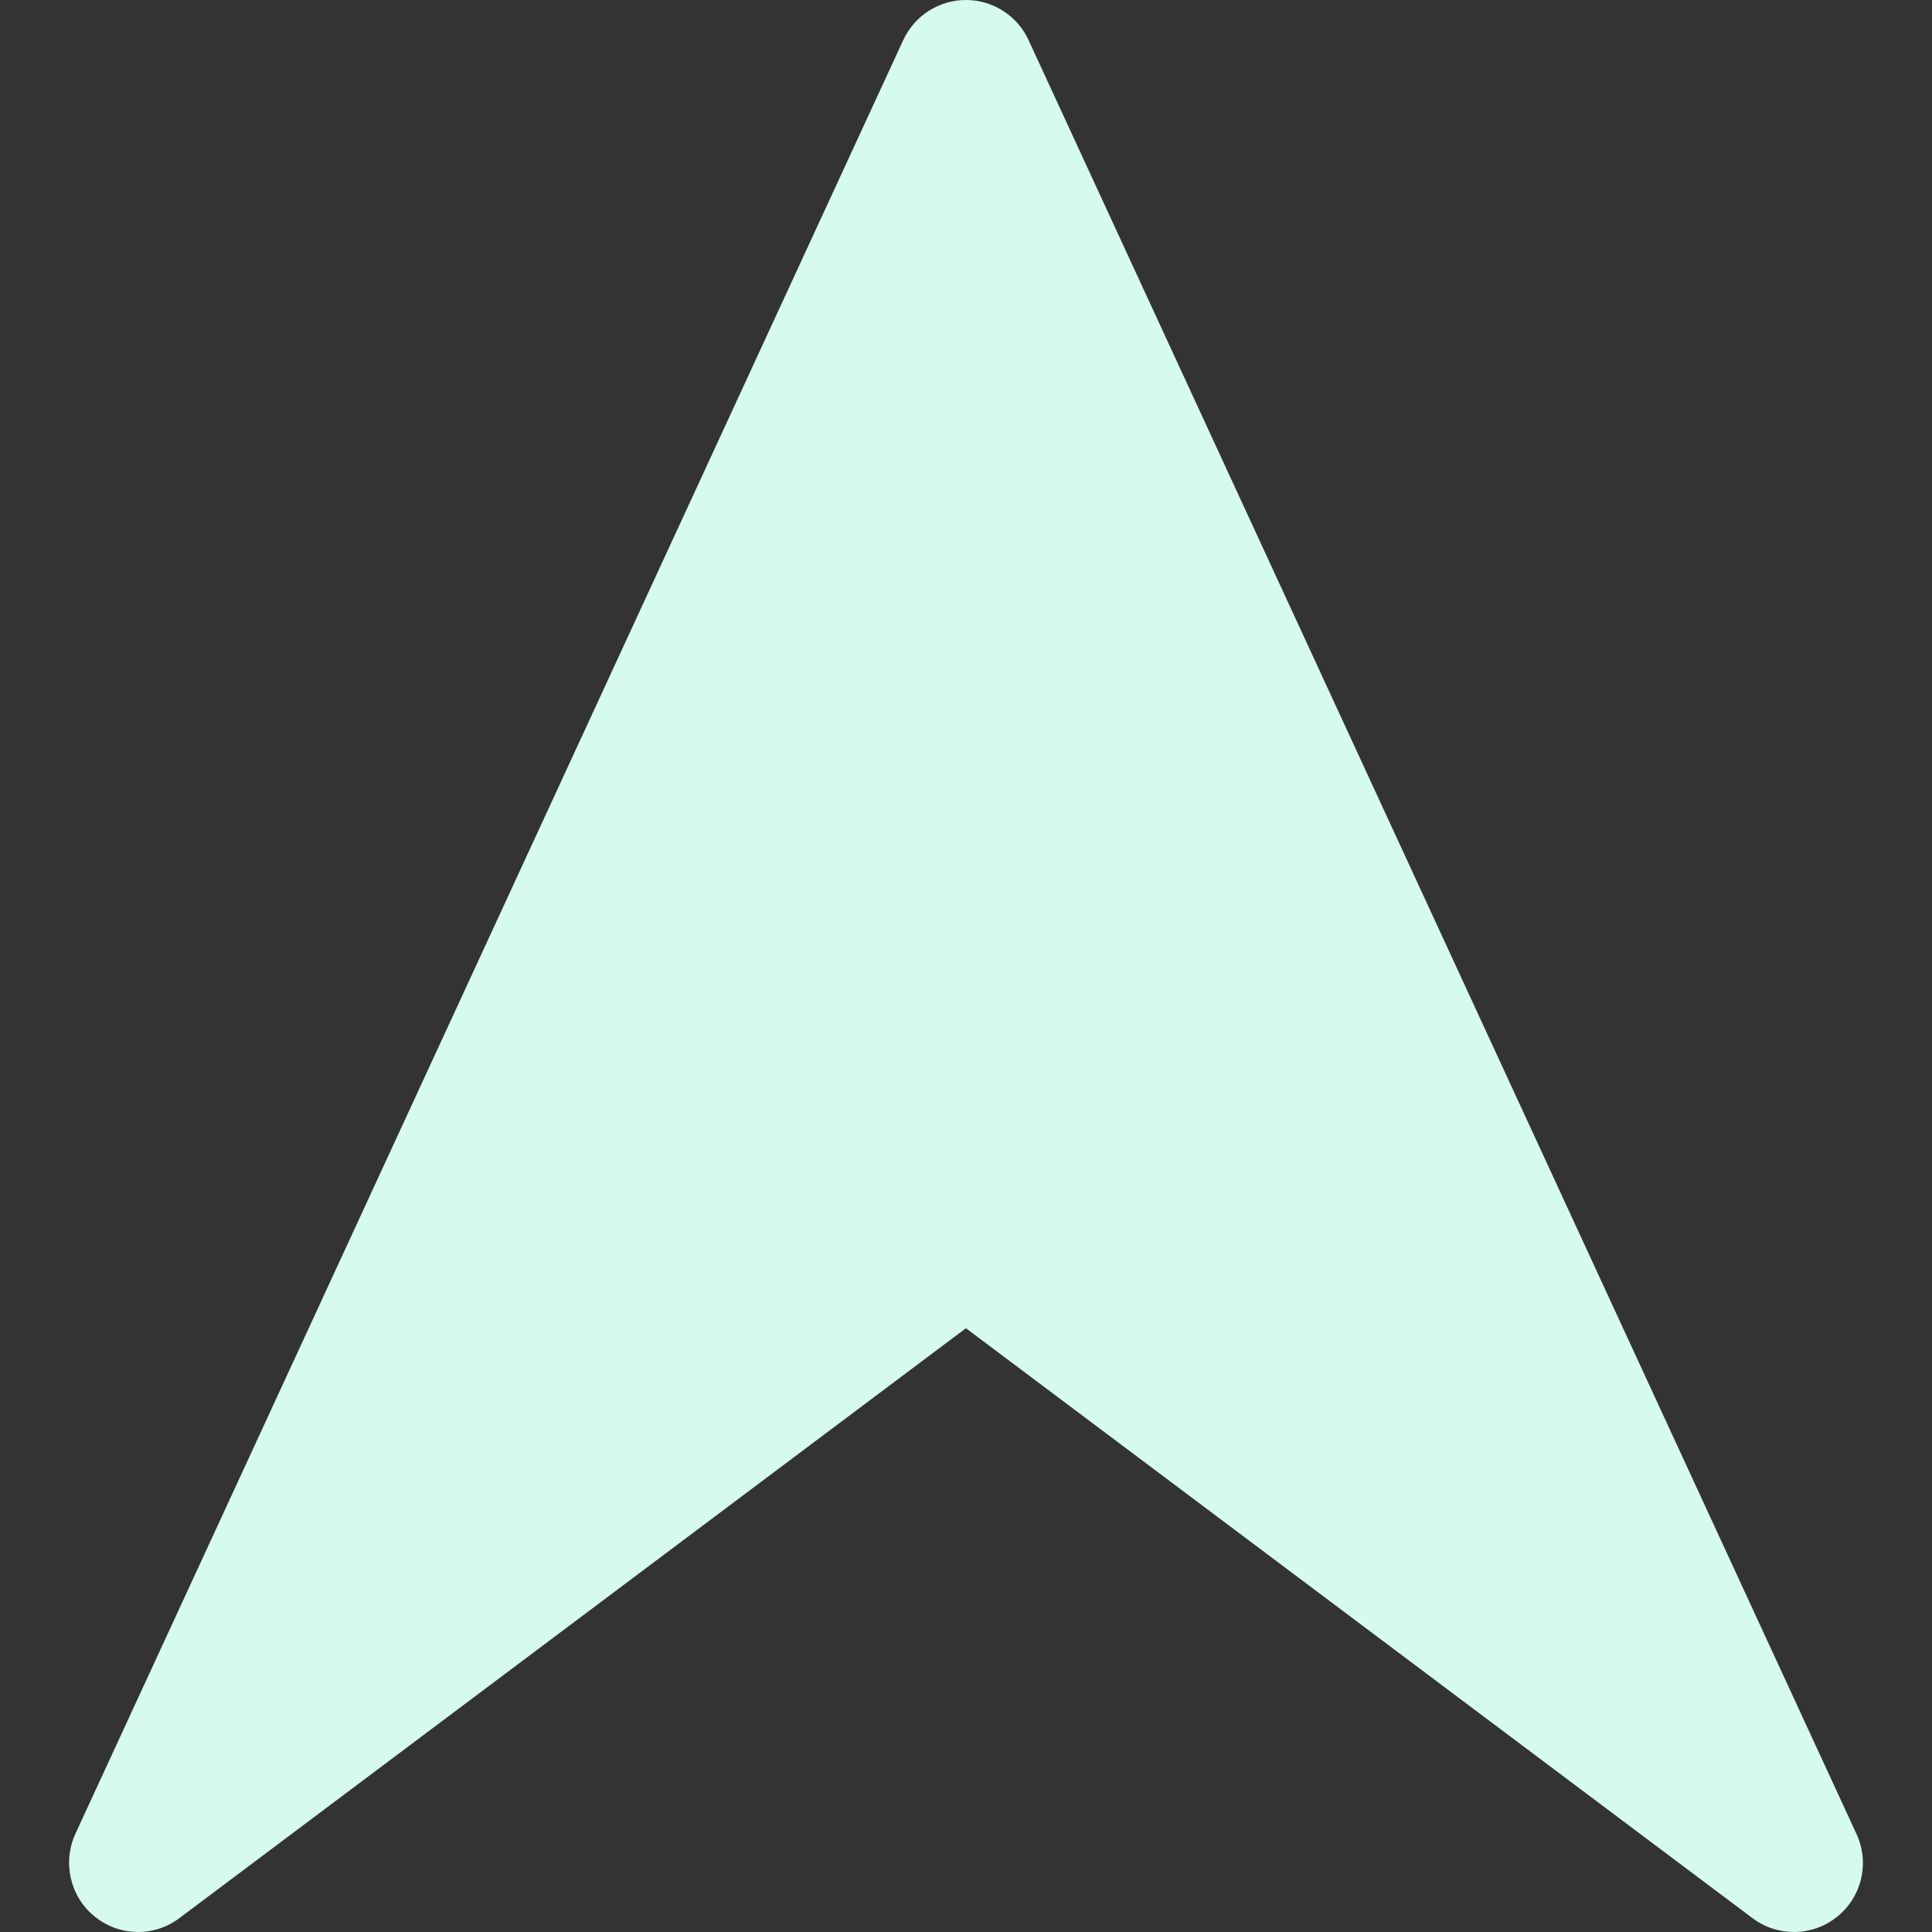 <?xml version="1.0" encoding="utf-8"?>
<!-- Generator: Adobe Illustrator 26.0.1, SVG Export Plug-In . SVG Version: 6.00 Build 0)  -->
<svg version="1.1" id="Calque_1" xmlns="http://www.w3.org/2000/svg" xmlns:xlink="http://www.w3.org/1999/xlink" x="0px" y="0px"
	 viewBox="0 0 4000 4000" style="enable-background:new 0 0 4000 4000;" xml:space="preserve">
<rect x="0" y="0" width="4000" height="4000" fill="#333333" stroke="none"/>
<style type="text/css">
	.st0{display:none;}
	.st1{display:inline;}
	.st2{display:inline;fill:#AE252A;}
	.st3{display:inline;fill:#E7582E;}
	.st4{display:inline;fill:#63E136;}
	.st5{fill:#191919;}
	.st6{fill:#EDEDED;}
	.st7{fill:#BE1622;}
	.st8{fill:none;stroke:#191919;stroke-miterlimit:10;}
	.st9{fill:#d6faeb;}
	.st10{display:inline;fill:#d6faeb;}
</style>
<g id="ui_00000016065285449466594420000008692094061301031607_">
	<g id="BM_00000091703960848764136570000002387225860222170025_" class="st0">
		<g id="RDM_00000093143836727348746590000017638773347124601519_" class="st1">
			<g id="Difficile_00000159443024543908159410000016697112216605766583_" class="st0">
				<path class="st2" d="M2349.6,1400h-699.2c-138.29,0-250.4,112.11-250.4,250.4v699.2c0,138.29,112.11,250.4,250.4,250.4h699.2
					c138.29,0,250.4-112.11,250.4-250.4v-699.2C2600,1512.11,2487.89,1400,2349.6,1400z"/>
				<path class="st2" d="M2349.6,100h-699.2c-138.29,0-250.4,112.11-250.4,250.4v699.2c0,138.29,112.11,250.4,250.4,250.4h699.2
					c138.29,0,250.4-112.11,250.4-250.4V350.4C2600,212.11,2487.89,100,2349.6,100z"/>
				<path class="st2" d="M2349.6,2700h-699.2c-138.29,0-250.4,112.11-250.4,250.4v699.2c0,138.29,112.11,250.4,250.4,250.4h699.2
					c138.29,0,250.4-112.11,250.4-250.4v-699.2C2600,2812.11,2487.89,2700,2349.6,2700z"/>
			</g>
			<g id="Moyen_00000025410817992602495850000009804168492979719347_" class="st0">
				<path class="st3" d="M2349.6,750h-699.2c-138.29,0-250.4,112.11-250.4,250.4v699.2c0,138.29,112.11,250.4,250.4,250.4h699.2
					c138.29,0,250.4-112.11,250.4-250.4v-699.2C2600,862.11,2487.89,750,2349.6,750z"/>
				<path class="st3" d="M2349.6,2050h-699.2c-138.29,0-250.4,112.11-250.4,250.4v699.2c0,138.29,112.11,250.4,250.4,250.4h699.2
					c138.29,0,250.4-112.11,250.4-250.4v-699.2C2600,2162.11,2487.89,2050,2349.6,2050z"/>
			</g>
			<g id="Facile_00000013874590291824684900000010382790657893067952_" class="st0">
				<path class="st4" d="M2349.6,1400h-699.2c-138.29,0-250.4,112.11-250.4,250.4v699.2c0,138.29,112.11,250.4,250.4,250.4h699.2
					c138.29,0,250.4-112.11,250.4-250.4v-699.2C2600,1512.11,2487.89,1400,2349.6,1400z"/>
			</g>
			<g id="BM_00000054250173364064239560000008911398488636416647_">
				<g>
					<path class="st5" d="M138.6,1616.98c24.96-121.95,62.19-241.89,110.67-356.51c47.61-112.57,106.54-221.14,175.16-322.71
						C492.42,837.13,570.49,742.5,656.5,656.5c86-86.01,180.63-164.08,281.26-232.07c101.57-68.62,210.14-127.55,322.71-175.16
						c114.62-48.48,234.56-85.71,356.51-110.67C1742.15,112.99,1871.02,100,2000,100c60.15,0,120.28,2.83,180.03,8.45
						c68.35,6.41,136.2,16.48,202.99,30.15c121.95,24.96,241.89,62.19,356.51,110.67c112.57,47.61,221.14,106.54,322.71,175.16
						c100.63,67.99,195.26,146.06,281.26,232.07c86.01,86,164.08,180.63,232.07,281.26c68.62,101.57,127.55,210.14,175.16,322.71
						c48.48,114.62,85.71,234.56,110.67,356.51c14.03,68.59,24.28,138.28,30.66,208.5h100.43C3904.07,802.63,3045.77,0,2000,0
						S95.93,802.63,7.51,1825.48h100.43C114.32,1755.26,124.57,1685.57,138.6,1616.98z M3861.4,2383.02
						c-24.96,121.95-62.19,241.89-110.67,356.51c-47.61,112.57-106.54,221.14-175.16,322.71
						c-67.99,100.63-146.06,195.26-232.07,281.26c-86,86.01-180.63,164.08-281.26,232.07c-101.57,68.62-210.14,127.55-322.71,175.16
						c-114.62,48.48-234.56,85.71-356.51,110.67c-125.17,25.61-254.04,38.6-383.02,38.6s-257.85-12.99-383.02-38.6
						c-121.95-24.96-241.89-62.19-356.51-110.67c-112.57-47.61-221.14-106.54-322.71-175.16
						c-100.63-67.99-195.26-146.06-281.26-232.07c-86.01-86-164.08-180.63-232.07-281.26c-68.62-101.57-127.55-210.14-175.16-322.71
						c-48.48-114.62-85.71-234.56-110.67-356.51c-13.97-68.27-24.18-137.65-30.57-207.54H7.59C96.46,3197.87,954.56,4000,2000,4000
						s1903.54-802.13,1992.41-1824.52h-100.44C3885.58,2245.37,3875.37,2314.75,3861.4,2383.02z"/>
					<g>
						<path class="st6" d="M3892.06,1825.48H2806.53c-10.79-50.05-26.29-99.04-46.43-146.66
							c-41.56-98.26-101.03-186.47-176.74-262.18c-75.71-75.71-163.92-135.17-262.18-176.74c-101.82-43.06-209.88-64.9-321.18-64.9
							c-59.6,0-118.27,6.26-175.55,18.69c-49.69,10.78-98.33,26.21-145.63,46.21c-98.26,41.57-186.47,101.03-262.18,176.74
							c-75.71,75.71-135.17,163.92-176.74,262.18c-20.14,47.62-35.64,96.61-46.43,146.66H107.94
							c6.38-70.22,16.63-139.91,30.66-208.5c24.96-121.95,62.19-241.89,110.67-356.51c47.61-112.57,106.54-221.14,175.16-322.71
							C492.42,837.13,570.49,742.5,656.5,656.5c86-86.01,180.63-164.08,281.26-232.07c101.57-68.62,210.14-127.55,322.71-175.16
							c114.62-48.48,234.56-85.71,356.51-110.67C1742.15,112.99,1871.02,100,2000,100c60.15,0,120.28,2.83,180.03,8.45
							c68.35,6.41,136.2,16.48,202.99,30.15c121.95,24.96,241.89,62.19,356.51,110.67c112.57,47.61,221.14,106.54,322.71,175.16
							c100.63,67.99,195.26,146.06,281.26,232.07c86.01,86,164.08,180.63,232.07,281.26c68.62,101.57,127.55,210.14,175.16,322.71
							c48.48,114.62,85.71,234.56,110.67,356.51C3875.43,1685.57,3885.68,1755.26,3892.06,1825.48z"/>
					</g>
					<g>
						<path class="st6" d="M3891.97,2175.48c-6.39,69.89-16.6,139.27-30.57,207.54c-24.96,121.95-62.19,241.89-110.67,356.51
							c-47.61,112.57-106.54,221.14-175.16,322.71c-67.99,100.63-146.06,195.26-232.07,281.26
							c-86,86.01-180.63,164.08-281.26,232.07c-101.57,68.62-210.14,127.55-322.71,175.16c-114.62,48.48-234.56,85.71-356.51,110.67
							c-125.17,25.61-254.04,38.6-383.02,38.6s-257.85-12.99-383.02-38.6c-121.95-24.96-241.89-62.19-356.51-110.67
							c-112.57-47.61-221.14-106.54-322.71-175.16c-100.63-67.99-195.26-146.06-281.26-232.07
							c-86.01-86-164.08-180.63-232.07-281.26c-68.62-101.57-127.55-210.14-175.16-322.71c-48.48-114.62-85.71-234.56-110.67-356.51
							c-13.97-68.27-24.18-137.65-30.57-207.54h1085.65c10.78,49.72,26.21,98.38,46.22,145.7
							c41.57,98.26,101.03,186.47,176.74,262.18s163.92,135.18,262.18,176.74c101.82,43.06,209.88,64.9,321.18,64.9
							c111.3,0,219.36-21.84,321.18-64.9c98.26-41.56,186.47-101.03,262.18-176.74s135.18-163.92,176.74-262.18
							c20.01-47.32,35.44-95.98,46.22-145.7H3891.97z"/>
					</g>
					<path class="st5" d="M2000,1600c-220.91,0-400,179.09-400,400s179.09,400,400,400s400-179.09,400-400S2220.91,1600,2000,1600z
						 M2214.37,2214.37c-57.26,57.26-133.39,88.79-214.37,88.79c-80.98,0-157.11-31.53-214.37-88.79s-88.79-133.39-88.79-214.37
						s31.53-157.11,88.79-214.37s133.39-88.79,214.37-88.79c80.98,0,157.11,31.53,214.37,88.79
						c57.26,57.26,88.79,133.39,88.79,214.37C2303.16,2080.98,2271.63,2157.11,2214.37,2214.37z"/>
					<g>
						<path class="st6" d="M2441.79,1825.48C2372.1,1649.66,2200.33,1525,2000,1525s-372.1,124.66-441.79,300.48
							c-21.43,54.05-33.21,112.93-33.21,174.52c0,61.95,11.92,121.17,33.6,175.48C1628.53,2350.8,1800.03,2475,2000,2475
							s371.47-124.2,441.4-299.52c21.68-54.31,33.6-113.53,33.6-175.48C2475,1938.41,2463.22,1879.53,2441.79,1825.48z M2000,2400
							c-220.91,0-400-179.09-400-400s179.09-400,400-400s400,179.09,400,400S2220.91,2400,2000,2400z"/>
					</g>
					<g>
						<path class="st6" d="M2303.16,2000c0,80.98-31.53,157.11-88.79,214.37c-57.26,57.26-133.39,88.79-214.37,88.79
							c-80.98,0-157.11-31.53-214.37-88.79s-88.79-133.39-88.79-214.37s31.53-157.11,88.79-214.37s133.39-88.79,214.37-88.79
							s157.11,31.53,214.37,88.79C2271.63,1842.89,2303.16,1919.02,2303.16,2000z"/>
					</g>
					<g>
						<path class="st7" d="M2000,2800c-107.93,0-212.71-21.17-311.44-62.93c-95.27-40.29-180.81-97.96-254.24-171.39
							c-73.42-73.41-131.08-158.95-171.39-254.24c-19.32-45.68-34.39-93.21-44.81-141.25l-4.27-19.7H30.65
							C26.9,2100.57,25,2050.06,25,2000c0-49.76,1.87-99.95,5.58-149.52h1183.08l4.25-19.73c10.43-48.39,25.58-96.23,45.02-142.19
							c40.31-95.29,97.98-180.83,171.39-254.24s158.96-131.08,254.24-171.39c45.67-19.31,93.18-34.39,141.19-44.8
							c55.41-12.02,112.69-18.12,170.25-18.12c107.92,0,212.71,21.17,311.44,62.93c95.29,40.31,180.83,97.98,254.24,171.39
							c73.43,73.43,131.1,158.97,171.39,254.24c19.44,45.96,34.59,93.8,45.02,142.19l4.25,19.73h1183.08
							c3.7,49.57,5.58,99.76,5.58,149.52c0,50.06-1.9,100.57-5.65,150.48H2786.16l-4.27,19.7c-10.42,48.05-25.5,95.57-44.82,141.26
							c-40.29,95.27-97.96,180.81-171.39,254.24c-73.43,73.43-158.97,131.1-254.24,171.39C2212.71,2778.83,2107.93,2800,2000,2800z
							 M2000,1500c-206.34,0-388.88,124.14-465.03,316.27c-23.2,58.52-34.97,120.34-34.97,183.73c0,63.78,11.9,125.94,35.38,184.75
							C1611.77,2376.25,1794.14,2500,2000,2500c205.86,0,388.23-123.75,464.62-315.26c23.47-58.81,35.38-120.97,35.38-184.74
							c0-63.39-11.77-125.21-34.97-183.73C2388.88,1624.14,2206.34,1500,2000,1500z"/>
						<path class="st5" d="M2000,1225c104.56,0,206.07,20.51,301.7,60.95c92.31,39.05,175.18,94.92,246.31,166.05
							c71.15,71.14,127.01,154.01,166.04,246.3c18.83,44.53,33.5,90.86,43.6,137.72l8.51,39.46h40.37h1139.55
							c2.6,41.39,3.92,83.11,3.92,124.52c0,41.72-1.33,83.75-3.98,125.48h-1139.7H2766l-8.54,39.41
							c-10.09,46.53-24.69,92.57-43.41,136.82c-39.04,92.29-94.9,175.16-166.05,246.3c-71.14,71.15-154.01,127.01-246.3,166.04
							c-95.64,40.44-197.14,60.95-301.71,60.95c-104.56,0-206.07-20.51-301.7-60.95c-92.29-39.04-175.16-94.9-246.3-166.05
							c-71.13-71.13-126.99-154-166.04-246.3c-18.71-44.26-33.32-90.29-43.41-136.82l-8.54-39.41h-40.32H53.98
							C51.33,2083.75,50,2041.72,50,2000c0-41.41,1.31-83.13,3.92-124.52h1139.55h40.37l8.51-39.46
							c10.1-46.86,24.77-93.2,43.6-137.72c39.05-92.31,94.92-175.18,166.05-246.31c71.13-71.13,154-126.99,246.3-166.04
							c44.25-18.71,90.26-33.31,136.76-43.4C1888.73,1230.91,1944.22,1225,2000,1225 M2000,2525
							c216.15,0,407.64-129.92,487.84-330.98c24.66-61.77,37.16-127.05,37.16-194.02c0-66.56-12.36-131.48-36.73-192.94
							C2408.32,1605.34,2216.66,1475,2000,1475s-408.32,130.34-488.27,332.05c-24.37,61.47-36.73,126.39-36.73,192.95
							c0,66.97,12.5,132.24,37.16,194C1592.36,2395.08,1783.85,2525,2000,2525 M2000,1175c-59.6,0-118.27,6.26-175.55,18.69
							c-49.69,10.78-98.33,26.21-145.63,46.21c-98.26,41.57-186.47,101.03-262.18,176.74s-135.17,163.92-176.74,262.18
							c-20.14,47.62-35.64,96.61-46.43,146.66H7.51C2.54,1882.99,0,1941.2,0,2000c0,59.13,2.57,117.66,7.59,175.48h1186.09
							c10.78,49.72,26.21,98.38,46.22,145.7c41.57,98.26,101.03,186.47,176.74,262.18s163.92,135.18,262.18,176.74
							c101.82,43.06,209.88,64.9,321.18,64.9s219.36-21.84,321.18-64.9c98.26-41.56,186.47-101.03,262.18-176.74
							s135.18-163.92,176.74-262.18c20.01-47.32,35.44-95.98,46.22-145.7h1186.09c5.02-57.82,7.59-116.35,7.59-175.48
							c0-58.8-2.54-117.01-7.51-174.52H2806.53c-10.79-50.05-26.29-99.04-46.43-146.66c-41.56-98.26-101.03-186.47-176.74-262.18
							c-75.71-75.71-163.92-135.17-262.18-176.74C2219.36,1196.84,2111.3,1175,2000,1175L2000,1175z M2000,2475
							c-199.97,0-371.47-124.2-441.4-299.52c-21.68-54.31-33.6-113.53-33.6-175.48c0-61.59,11.78-120.47,33.21-174.52
							C1627.9,1649.66,1799.67,1525,2000,1525s372.1,124.66,441.79,300.48c21.43,54.05,33.21,112.93,33.21,174.52
							c0,61.95-11.92,121.17-33.6,175.48C2371.47,2350.8,2199.97,2475,2000,2475L2000,2475z"/>
					</g>
					<line class="st8" x1="2180.03" y1="108.45" x2="2180.03" y2="108.44"/>
				</g>
			</g>
		</g>
	</g>
	<g id="defisDifficile_00000117663077487832633300000010209868728698042018_" class="st0">
		<g id="RDM_00000086659103988358274790000000316392325340564398_" class="st1">
			<g id="Difficile_00000098914223352289467160000006249247825938798744_">
				<path class="st9" d="M2349.6,1400h-699.2c-138.29,0-250.4,112.11-250.4,250.4v699.2c0,138.29,112.11,250.4,250.4,250.4h699.2
					c138.29,0,250.4-112.11,250.4-250.4v-699.2C2600,1512.11,2487.89,1400,2349.6,1400z"/>
				<path class="st9" d="M2349.6,100h-699.2c-138.29,0-250.4,112.11-250.4,250.4v699.2c0,138.29,112.11,250.4,250.4,250.4h699.2
					c138.29,0,250.4-112.11,250.4-250.4V350.4C2600,212.11,2487.89,100,2349.6,100z"/>
				<path class="st9" d="M2349.6,2700h-699.2c-138.29,0-250.4,112.11-250.4,250.4v699.2c0,138.29,112.11,250.4,250.4,250.4h699.2
					c138.29,0,250.4-112.11,250.4-250.4v-699.2C2600,2812.11,2487.89,2700,2349.6,2700z"/>
			</g>
			<g id="Moyen_00000026160242264335892390000006464805269439517619_" class="st0">
				<path class="st10" d="M2349.6,750h-699.2c-138.29,0-250.4,112.11-250.4,250.4v699.2c0,138.29,112.11,250.4,250.4,250.4h699.2
					c138.29,0,250.4-112.11,250.4-250.4v-699.2C2600,862.11,2487.89,750,2349.6,750z"/>
				<path class="st10" d="M2349.6,2050h-699.2c-138.29,0-250.4,112.11-250.4,250.4v699.2c0,138.29,112.11,250.4,250.4,250.4h699.2
					c138.29,0,250.4-112.11,250.4-250.4v-699.2C2600,2162.11,2487.89,2050,2349.6,2050z"/>
			</g>
			<g id="Facile_00000152969655772666551200000017053548459806624404_" class="st0">
				<path class="st10" d="M2349.6,1400h-699.2c-138.29,0-250.4,112.11-250.4,250.4v699.2c0,138.29,112.11,250.4,250.4,250.4h699.2
					c138.29,0,250.4-112.11,250.4-250.4v-699.2C2600,1512.11,2487.89,1400,2349.6,1400z"/>
			</g>
			<g id="BM_00000021108998123524564720000004931582894918856334_" class="st0">
				<g class="st1">
					<path class="st5" d="M138.6,1616.98c24.96-121.95,62.19-241.89,110.67-356.51c47.61-112.57,106.54-221.14,175.16-322.71
						C492.42,837.13,570.49,742.5,656.5,656.5c86-86.01,180.63-164.08,281.26-232.07c101.57-68.62,210.14-127.55,322.71-175.16
						c114.62-48.48,234.56-85.71,356.51-110.67C1742.15,112.99,1871.02,100,2000,100c60.15,0,120.28,2.83,180.03,8.45
						c68.35,6.41,136.2,16.48,202.99,30.15c121.95,24.96,241.89,62.19,356.51,110.67c112.57,47.61,221.14,106.54,322.71,175.16
						c100.63,67.99,195.26,146.06,281.26,232.07c86.01,86,164.08,180.63,232.07,281.26c68.62,101.57,127.55,210.14,175.16,322.71
						c48.48,114.62,85.71,234.56,110.67,356.51c14.03,68.59,24.28,138.28,30.66,208.5h100.43C3904.07,802.63,3045.77,0,2000,0
						S95.93,802.63,7.51,1825.48h100.43C114.32,1755.26,124.57,1685.57,138.6,1616.98z M3861.4,2383.02
						c-24.96,121.95-62.19,241.89-110.67,356.51c-47.61,112.57-106.54,221.14-175.16,322.71
						c-67.99,100.63-146.06,195.26-232.07,281.26c-86,86.01-180.63,164.08-281.26,232.07c-101.57,68.62-210.14,127.55-322.71,175.16
						c-114.62,48.48-234.56,85.71-356.51,110.67c-125.17,25.61-254.04,38.6-383.02,38.6s-257.85-12.99-383.02-38.6
						c-121.95-24.96-241.89-62.19-356.51-110.67c-112.57-47.61-221.14-106.54-322.71-175.16
						c-100.63-67.99-195.26-146.06-281.26-232.07c-86.01-86-164.08-180.63-232.07-281.26c-68.62-101.57-127.55-210.14-175.16-322.71
						c-48.48-114.62-85.71-234.56-110.67-356.51c-13.97-68.27-24.18-137.65-30.57-207.54H7.59C96.46,3197.87,954.56,4000,2000,4000
						s1903.54-802.13,1992.41-1824.52h-100.44C3885.58,2245.37,3875.37,2314.75,3861.4,2383.02z"/>
					<g>
						<path class="st6" d="M3892.06,1825.48H2806.53c-10.79-50.05-26.29-99.04-46.43-146.66
							c-41.56-98.26-101.03-186.47-176.74-262.18c-75.71-75.71-163.92-135.17-262.18-176.74c-101.82-43.06-209.88-64.9-321.18-64.9
							c-59.6,0-118.27,6.26-175.55,18.69c-49.69,10.78-98.33,26.21-145.63,46.21c-98.26,41.57-186.47,101.03-262.18,176.74
							c-75.71,75.71-135.17,163.92-176.74,262.18c-20.14,47.62-35.64,96.61-46.43,146.66H107.94
							c6.38-70.22,16.63-139.91,30.66-208.5c24.96-121.95,62.19-241.89,110.67-356.51c47.61-112.57,106.54-221.14,175.16-322.71
							C492.42,837.13,570.49,742.5,656.5,656.5c86-86.01,180.63-164.08,281.26-232.07c101.57-68.62,210.14-127.55,322.71-175.16
							c114.62-48.48,234.56-85.71,356.51-110.67C1742.15,112.99,1871.02,100,2000,100c60.15,0,120.28,2.83,180.03,8.45
							c68.35,6.41,136.2,16.48,202.99,30.15c121.95,24.96,241.89,62.19,356.51,110.67c112.57,47.61,221.14,106.54,322.71,175.16
							c100.63,67.99,195.26,146.06,281.26,232.07c86.01,86,164.08,180.63,232.07,281.26c68.62,101.57,127.55,210.14,175.16,322.71
							c48.48,114.62,85.71,234.56,110.67,356.51C3875.43,1685.57,3885.68,1755.26,3892.06,1825.48z"/>
					</g>
					<g>
						<path class="st6" d="M3891.97,2175.48c-6.39,69.89-16.6,139.27-30.57,207.54c-24.96,121.95-62.19,241.89-110.67,356.51
							c-47.61,112.57-106.54,221.14-175.16,322.71c-67.99,100.63-146.06,195.26-232.07,281.26
							c-86,86.01-180.63,164.08-281.26,232.07c-101.57,68.62-210.14,127.55-322.71,175.16c-114.62,48.48-234.56,85.71-356.51,110.67
							c-125.17,25.61-254.04,38.6-383.02,38.6s-257.85-12.99-383.02-38.6c-121.95-24.96-241.89-62.19-356.51-110.67
							c-112.57-47.61-221.14-106.54-322.71-175.16c-100.63-67.99-195.26-146.06-281.26-232.07
							c-86.01-86-164.08-180.63-232.07-281.26c-68.62-101.57-127.55-210.14-175.16-322.71c-48.48-114.62-85.71-234.56-110.67-356.51
							c-13.97-68.27-24.18-137.65-30.57-207.54h1085.65c10.78,49.72,26.21,98.38,46.22,145.7
							c41.57,98.26,101.03,186.47,176.74,262.18s163.92,135.18,262.18,176.74c101.82,43.06,209.88,64.9,321.18,64.9
							c111.3,0,219.36-21.84,321.18-64.9c98.26-41.56,186.47-101.03,262.18-176.74s135.18-163.92,176.74-262.18
							c20.01-47.32,35.44-95.98,46.22-145.7H3891.97z"/>
					</g>
					<path class="st5" d="M2000,1600c-220.91,0-400,179.09-400,400s179.09,400,400,400s400-179.09,400-400S2220.91,1600,2000,1600z
						 M2214.37,2214.37c-57.26,57.26-133.39,88.79-214.37,88.79c-80.98,0-157.11-31.53-214.37-88.79s-88.79-133.39-88.79-214.37
						s31.53-157.11,88.79-214.37s133.39-88.79,214.37-88.79c80.98,0,157.11,31.53,214.37,88.79
						c57.26,57.26,88.79,133.39,88.79,214.37C2303.16,2080.98,2271.63,2157.11,2214.37,2214.37z"/>
					<g>
						<path class="st6" d="M2441.79,1825.48C2372.1,1649.66,2200.33,1525,2000,1525s-372.1,124.66-441.79,300.48
							c-21.43,54.05-33.21,112.93-33.21,174.52c0,61.95,11.92,121.17,33.6,175.48C1628.53,2350.8,1800.03,2475,2000,2475
							s371.47-124.2,441.4-299.52c21.68-54.31,33.6-113.53,33.6-175.48C2475,1938.41,2463.22,1879.53,2441.79,1825.48z M2000,2400
							c-220.91,0-400-179.09-400-400s179.09-400,400-400s400,179.09,400,400S2220.91,2400,2000,2400z"/>
					</g>
					<g>
						<path class="st6" d="M2303.16,2000c0,80.98-31.53,157.11-88.79,214.37c-57.26,57.26-133.39,88.79-214.37,88.79
							c-80.98,0-157.11-31.53-214.37-88.79s-88.79-133.39-88.79-214.37s31.53-157.11,88.79-214.37s133.39-88.79,214.37-88.79
							s157.11,31.53,214.37,88.79C2271.63,1842.89,2303.16,1919.02,2303.16,2000z"/>
					</g>
					<g>
						<path class="st7" d="M2000,2800c-107.93,0-212.71-21.17-311.44-62.93c-95.27-40.29-180.81-97.96-254.24-171.39
							c-73.42-73.41-131.08-158.95-171.39-254.24c-19.32-45.68-34.39-93.21-44.81-141.25l-4.27-19.7H30.65
							C26.9,2100.57,25,2050.06,25,2000c0-49.76,1.87-99.95,5.58-149.52h1183.08l4.25-19.73c10.43-48.39,25.58-96.23,45.02-142.19
							c40.31-95.29,97.98-180.83,171.39-254.24s158.96-131.08,254.24-171.39c45.67-19.31,93.18-34.39,141.19-44.8
							c55.41-12.02,112.69-18.12,170.25-18.12c107.92,0,212.71,21.17,311.44,62.93c95.29,40.31,180.83,97.98,254.24,171.39
							c73.43,73.43,131.1,158.97,171.39,254.24c19.44,45.96,34.59,93.8,45.02,142.19l4.25,19.73h1183.08
							c3.7,49.57,5.58,99.76,5.58,149.52c0,50.06-1.9,100.57-5.65,150.48H2786.16l-4.27,19.7c-10.42,48.05-25.5,95.57-44.82,141.26
							c-40.29,95.27-97.96,180.81-171.39,254.24c-73.43,73.43-158.97,131.1-254.24,171.39C2212.71,2778.83,2107.93,2800,2000,2800z
							 M2000,1500c-206.34,0-388.88,124.14-465.03,316.27c-23.2,58.52-34.97,120.34-34.97,183.73c0,63.78,11.9,125.94,35.38,184.75
							C1611.77,2376.25,1794.14,2500,2000,2500c205.86,0,388.23-123.75,464.62-315.26c23.47-58.81,35.38-120.97,35.38-184.74
							c0-63.39-11.77-125.21-34.97-183.73C2388.88,1624.14,2206.34,1500,2000,1500z"/>
						<path class="st5" d="M2000,1225c104.56,0,206.07,20.51,301.7,60.95c92.31,39.05,175.18,94.92,246.31,166.05
							c71.15,71.14,127.01,154.01,166.04,246.3c18.83,44.53,33.5,90.86,43.6,137.72l8.51,39.46h40.37h1139.55
							c2.6,41.39,3.92,83.11,3.92,124.52c0,41.72-1.33,83.75-3.98,125.48h-1139.7H2766l-8.54,39.41
							c-10.09,46.53-24.69,92.57-43.41,136.82c-39.04,92.29-94.9,175.16-166.05,246.3c-71.14,71.15-154.01,127.01-246.3,166.04
							c-95.64,40.44-197.14,60.95-301.71,60.95c-104.56,0-206.07-20.51-301.7-60.95c-92.29-39.04-175.16-94.9-246.3-166.05
							c-71.13-71.13-126.99-154-166.04-246.3c-18.71-44.26-33.32-90.29-43.41-136.82l-8.54-39.41h-40.32H53.98
							C51.33,2083.75,50,2041.72,50,2000c0-41.41,1.31-83.13,3.92-124.52h1139.55h40.37l8.51-39.46
							c10.1-46.86,24.77-93.2,43.6-137.72c39.05-92.31,94.92-175.18,166.05-246.31c71.13-71.13,154-126.99,246.3-166.04
							c44.25-18.71,90.26-33.31,136.76-43.4C1888.73,1230.91,1944.22,1225,2000,1225 M2000,2525
							c216.15,0,407.64-129.92,487.84-330.98c24.66-61.77,37.16-127.05,37.16-194.02c0-66.56-12.36-131.48-36.73-192.94
							C2408.32,1605.34,2216.66,1475,2000,1475s-408.32,130.34-488.27,332.05c-24.37,61.47-36.73,126.39-36.73,192.95
							c0,66.97,12.5,132.24,37.16,194C1592.36,2395.08,1783.85,2525,2000,2525 M2000,1175c-59.6,0-118.27,6.26-175.55,18.69
							c-49.69,10.78-98.33,26.21-145.63,46.21c-98.26,41.57-186.47,101.03-262.18,176.74s-135.17,163.92-176.74,262.18
							c-20.14,47.62-35.64,96.61-46.43,146.66H7.51C2.54,1882.99,0,1941.2,0,2000c0,59.13,2.57,117.66,7.59,175.48h1186.09
							c10.78,49.72,26.21,98.38,46.22,145.7c41.57,98.26,101.03,186.47,176.74,262.18s163.92,135.18,262.18,176.74
							c101.82,43.06,209.88,64.9,321.18,64.9s219.36-21.84,321.18-64.9c98.26-41.56,186.47-101.03,262.18-176.74
							s135.18-163.92,176.74-262.18c20.01-47.32,35.44-95.98,46.22-145.7h1186.09c5.02-57.82,7.59-116.35,7.59-175.48
							c0-58.8-2.54-117.01-7.51-174.52H2806.53c-10.79-50.05-26.29-99.04-46.43-146.66c-41.56-98.26-101.03-186.47-176.74-262.18
							c-75.71-75.71-163.92-135.17-262.18-176.74C2219.36,1196.84,2111.3,1175,2000,1175L2000,1175z M2000,2475
							c-199.97,0-371.47-124.2-441.4-299.52c-21.68-54.31-33.6-113.53-33.6-175.48c0-61.59,11.78-120.47,33.21-174.52
							C1627.9,1649.66,1799.67,1525,2000,1525s372.1,124.66,441.79,300.48c21.43,54.05,33.21,112.93,33.21,174.52
							c0,61.95-11.92,121.17-33.6,175.48C2371.47,2350.8,2199.97,2475,2000,2475L2000,2475z"/>
					</g>
					<line class="st8" x1="2180.03" y1="108.45" x2="2180.03" y2="108.44"/>
				</g>
			</g>
		</g>
	</g>
	<g id="defisMoyen_00000053506415604232497080000000489934037299319741_" class="st0">
		<g id="RDM_00000175303255004930868110000005194786009088973474_" class="st1">
			<g id="Difficile_00000163787644515171818210000011256619887121423236_" class="st0">
				<path class="st2" d="M2349.6,1400h-699.2c-138.29,0-250.4,112.11-250.4,250.4v699.2c0,138.29,112.11,250.4,250.4,250.4h699.2
					c138.29,0,250.4-112.11,250.4-250.4v-699.2C2600,1512.11,2487.89,1400,2349.6,1400z"/>
				<path class="st2" d="M2349.6,100h-699.2c-138.29,0-250.4,112.11-250.4,250.4v699.2c0,138.29,112.11,250.4,250.4,250.4h699.2
					c138.29,0,250.4-112.11,250.4-250.4V350.4C2600,212.11,2487.89,100,2349.6,100z"/>
				<path class="st2" d="M2349.6,2700h-699.2c-138.29,0-250.4,112.11-250.4,250.4v699.2c0,138.29,112.11,250.4,250.4,250.4h699.2
					c138.29,0,250.4-112.11,250.4-250.4v-699.2C2600,2812.11,2487.89,2700,2349.6,2700z"/>
			</g>
			<g id="Moyen_00000063623201426267626080000010600756114866870916_">
				<path class="st9" d="M2349.6,750h-699.2c-138.29,0-250.4,112.11-250.4,250.4v699.2c0,138.29,112.11,250.4,250.4,250.4h699.2
					c138.29,0,250.4-112.11,250.4-250.4v-699.2C2600,862.11,2487.89,750,2349.6,750z"/>
				<path class="st9" d="M2349.6,2050h-699.2c-138.29,0-250.4,112.11-250.4,250.4v699.2c0,138.29,112.11,250.4,250.4,250.4h699.2
					c138.29,0,250.4-112.11,250.4-250.4v-699.2C2600,2162.11,2487.89,2050,2349.6,2050z"/>
			</g>
			<g id="Facile_00000166636463300311530200000017321173863272917152_" class="st0">
				<path class="st10" d="M2349.6,1400h-699.2c-138.29,0-250.4,112.11-250.4,250.4v699.2c0,138.29,112.11,250.4,250.4,250.4h699.2
					c138.29,0,250.4-112.11,250.4-250.4v-699.2C2600,1512.11,2487.89,1400,2349.6,1400z"/>
			</g>
			<g id="BM_00000098923883978602439030000001097933301138966694_" class="st0">
				<g class="st1">
					<path class="st5" d="M138.6,1616.98c24.96-121.95,62.19-241.89,110.67-356.51c47.61-112.57,106.54-221.14,175.16-322.71
						C492.42,837.13,570.49,742.5,656.5,656.5c86-86.01,180.63-164.08,281.26-232.07c101.57-68.62,210.14-127.55,322.71-175.16
						c114.62-48.48,234.56-85.71,356.51-110.67C1742.15,112.99,1871.02,100,2000,100c60.15,0,120.28,2.83,180.03,8.45
						c68.35,6.41,136.2,16.48,202.99,30.15c121.95,24.96,241.89,62.19,356.51,110.67c112.57,47.61,221.14,106.54,322.71,175.16
						c100.63,67.99,195.26,146.06,281.26,232.07c86.01,86,164.08,180.63,232.07,281.26c68.62,101.57,127.55,210.14,175.16,322.71
						c48.48,114.62,85.71,234.56,110.67,356.51c14.03,68.59,24.28,138.28,30.66,208.5h100.43C3904.07,802.63,3045.77,0,2000,0
						S95.93,802.63,7.51,1825.48h100.43C114.32,1755.26,124.57,1685.57,138.6,1616.98z M3861.4,2383.02
						c-24.96,121.95-62.19,241.89-110.67,356.51c-47.61,112.57-106.54,221.14-175.16,322.71
						c-67.99,100.63-146.06,195.26-232.07,281.26c-86,86.01-180.63,164.08-281.26,232.07c-101.57,68.62-210.14,127.55-322.71,175.16
						c-114.62,48.48-234.56,85.71-356.51,110.67c-125.17,25.61-254.04,38.6-383.02,38.6s-257.85-12.99-383.02-38.6
						c-121.95-24.96-241.89-62.19-356.51-110.67c-112.57-47.61-221.14-106.54-322.71-175.16
						c-100.63-67.99-195.26-146.06-281.26-232.07c-86.01-86-164.08-180.63-232.07-281.26c-68.62-101.57-127.55-210.14-175.16-322.71
						c-48.48-114.62-85.71-234.56-110.67-356.51c-13.97-68.27-24.18-137.65-30.57-207.54H7.59C96.46,3197.87,954.56,4000,2000,4000
						s1903.54-802.13,1992.41-1824.52h-100.44C3885.58,2245.37,3875.37,2314.75,3861.4,2383.02z"/>
					<g>
						<path class="st6" d="M3892.06,1825.48H2806.53c-10.79-50.05-26.29-99.04-46.43-146.66
							c-41.56-98.26-101.03-186.47-176.74-262.18c-75.71-75.71-163.92-135.17-262.18-176.74c-101.82-43.06-209.88-64.9-321.18-64.9
							c-59.6,0-118.27,6.26-175.55,18.69c-49.69,10.78-98.33,26.21-145.63,46.21c-98.26,41.57-186.47,101.03-262.18,176.74
							c-75.71,75.71-135.17,163.92-176.74,262.18c-20.14,47.62-35.64,96.61-46.43,146.66H107.94
							c6.38-70.22,16.63-139.91,30.66-208.5c24.96-121.95,62.19-241.89,110.67-356.51c47.61-112.57,106.54-221.14,175.16-322.71
							C492.42,837.13,570.49,742.5,656.5,656.5c86-86.01,180.63-164.08,281.26-232.07c101.57-68.62,210.14-127.55,322.71-175.16
							c114.62-48.48,234.56-85.71,356.51-110.67C1742.15,112.99,1871.02,100,2000,100c60.15,0,120.28,2.83,180.03,8.45
							c68.35,6.41,136.2,16.48,202.99,30.15c121.95,24.96,241.89,62.19,356.51,110.67c112.57,47.61,221.14,106.54,322.71,175.16
							c100.63,67.99,195.26,146.06,281.26,232.07c86.01,86,164.08,180.63,232.07,281.26c68.62,101.57,127.55,210.14,175.16,322.71
							c48.48,114.62,85.71,234.56,110.67,356.51C3875.43,1685.57,3885.68,1755.26,3892.06,1825.48z"/>
					</g>
					<g>
						<path class="st6" d="M3891.97,2175.48c-6.39,69.89-16.6,139.27-30.57,207.54c-24.96,121.95-62.19,241.89-110.67,356.51
							c-47.61,112.57-106.54,221.14-175.16,322.71c-67.99,100.63-146.06,195.26-232.07,281.26
							c-86,86.01-180.63,164.08-281.26,232.07c-101.57,68.62-210.14,127.55-322.71,175.16c-114.62,48.48-234.56,85.71-356.51,110.67
							c-125.17,25.61-254.04,38.6-383.02,38.6s-257.85-12.99-383.02-38.6c-121.95-24.96-241.89-62.19-356.51-110.67
							c-112.57-47.61-221.14-106.54-322.71-175.16c-100.63-67.99-195.26-146.06-281.26-232.07
							c-86.01-86-164.08-180.63-232.07-281.26c-68.62-101.57-127.55-210.14-175.16-322.71c-48.48-114.62-85.71-234.56-110.67-356.51
							c-13.97-68.27-24.18-137.65-30.57-207.54h1085.65c10.78,49.72,26.21,98.38,46.22,145.7
							c41.57,98.26,101.03,186.47,176.74,262.18s163.92,135.18,262.18,176.74c101.82,43.06,209.88,64.9,321.18,64.9
							c111.3,0,219.36-21.84,321.18-64.9c98.26-41.56,186.47-101.03,262.18-176.74s135.18-163.92,176.74-262.18
							c20.01-47.32,35.44-95.98,46.22-145.7H3891.97z"/>
					</g>
					<path class="st5" d="M2000,1600c-220.91,0-400,179.09-400,400s179.09,400,400,400s400-179.09,400-400S2220.91,1600,2000,1600z
						 M2214.37,2214.37c-57.26,57.26-133.39,88.79-214.37,88.79c-80.98,0-157.11-31.53-214.37-88.79s-88.79-133.39-88.79-214.37
						s31.53-157.11,88.79-214.37s133.39-88.79,214.37-88.79c80.98,0,157.11,31.53,214.37,88.79
						c57.26,57.26,88.79,133.39,88.79,214.37C2303.16,2080.98,2271.63,2157.11,2214.37,2214.37z"/>
					<g>
						<path class="st6" d="M2441.79,1825.48C2372.1,1649.66,2200.33,1525,2000,1525s-372.1,124.66-441.79,300.48
							c-21.43,54.05-33.21,112.93-33.21,174.52c0,61.95,11.92,121.17,33.6,175.48C1628.53,2350.8,1800.03,2475,2000,2475
							s371.47-124.2,441.4-299.52c21.68-54.31,33.6-113.53,33.6-175.48C2475,1938.41,2463.22,1879.53,2441.79,1825.48z M2000,2400
							c-220.91,0-400-179.09-400-400s179.09-400,400-400s400,179.09,400,400S2220.91,2400,2000,2400z"/>
					</g>
					<g>
						<path class="st6" d="M2303.16,2000c0,80.98-31.53,157.11-88.79,214.37c-57.26,57.26-133.39,88.79-214.37,88.79
							c-80.98,0-157.11-31.53-214.37-88.79s-88.79-133.39-88.79-214.37s31.53-157.11,88.79-214.37s133.39-88.79,214.37-88.79
							s157.11,31.53,214.37,88.79C2271.63,1842.89,2303.16,1919.02,2303.16,2000z"/>
					</g>
					<g>
						<path class="st7" d="M2000,2800c-107.93,0-212.71-21.17-311.44-62.93c-95.27-40.29-180.81-97.96-254.24-171.39
							c-73.42-73.41-131.08-158.95-171.39-254.24c-19.32-45.68-34.39-93.21-44.81-141.25l-4.27-19.7H30.65
							C26.9,2100.57,25,2050.06,25,2000c0-49.76,1.87-99.95,5.58-149.52h1183.08l4.25-19.73c10.43-48.39,25.58-96.23,45.02-142.19
							c40.31-95.29,97.98-180.83,171.39-254.24s158.96-131.08,254.24-171.39c45.67-19.31,93.18-34.39,141.19-44.8
							c55.41-12.02,112.69-18.12,170.25-18.12c107.92,0,212.71,21.17,311.44,62.93c95.29,40.31,180.83,97.98,254.24,171.39
							c73.43,73.43,131.1,158.97,171.39,254.24c19.44,45.96,34.59,93.8,45.02,142.19l4.25,19.73h1183.08
							c3.7,49.57,5.58,99.76,5.58,149.52c0,50.06-1.9,100.57-5.65,150.48H2786.16l-4.27,19.7c-10.42,48.05-25.5,95.57-44.82,141.26
							c-40.29,95.27-97.96,180.81-171.39,254.24c-73.43,73.43-158.97,131.1-254.24,171.39C2212.71,2778.83,2107.93,2800,2000,2800z
							 M2000,1500c-206.34,0-388.88,124.14-465.03,316.27c-23.2,58.52-34.97,120.34-34.97,183.73c0,63.78,11.9,125.94,35.38,184.75
							C1611.77,2376.25,1794.14,2500,2000,2500c205.86,0,388.23-123.75,464.62-315.26c23.47-58.81,35.38-120.97,35.38-184.74
							c0-63.39-11.77-125.21-34.97-183.73C2388.88,1624.14,2206.34,1500,2000,1500z"/>
						<path class="st5" d="M2000,1225c104.56,0,206.07,20.51,301.7,60.95c92.31,39.05,175.18,94.92,246.31,166.05
							c71.15,71.14,127.01,154.01,166.04,246.3c18.83,44.53,33.5,90.86,43.6,137.72l8.51,39.46h40.37h1139.55
							c2.6,41.39,3.92,83.11,3.92,124.52c0,41.72-1.33,83.75-3.98,125.48h-1139.7H2766l-8.54,39.41
							c-10.09,46.53-24.69,92.57-43.41,136.82c-39.04,92.29-94.9,175.16-166.05,246.3c-71.14,71.15-154.01,127.01-246.3,166.04
							c-95.64,40.44-197.14,60.95-301.71,60.95c-104.56,0-206.07-20.51-301.7-60.95c-92.29-39.04-175.16-94.9-246.3-166.05
							c-71.13-71.13-126.99-154-166.04-246.3c-18.71-44.26-33.32-90.29-43.41-136.82l-8.54-39.41h-40.32H53.98
							C51.33,2083.75,50,2041.72,50,2000c0-41.41,1.31-83.13,3.92-124.52h1139.55h40.37l8.51-39.46
							c10.1-46.86,24.77-93.2,43.6-137.72c39.05-92.31,94.92-175.18,166.05-246.31c71.13-71.13,154-126.99,246.3-166.04
							c44.25-18.71,90.26-33.31,136.76-43.4C1888.73,1230.91,1944.22,1225,2000,1225 M2000,2525
							c216.15,0,407.64-129.92,487.84-330.98c24.66-61.77,37.16-127.05,37.16-194.02c0-66.56-12.36-131.48-36.73-192.94
							C2408.32,1605.34,2216.66,1475,2000,1475s-408.32,130.34-488.27,332.05c-24.37,61.47-36.73,126.39-36.73,192.95
							c0,66.97,12.5,132.24,37.16,194C1592.36,2395.08,1783.85,2525,2000,2525 M2000,1175c-59.6,0-118.27,6.26-175.55,18.69
							c-49.69,10.78-98.33,26.21-145.63,46.21c-98.26,41.57-186.47,101.03-262.18,176.74s-135.17,163.92-176.74,262.18
							c-20.14,47.62-35.64,96.61-46.43,146.66H7.51C2.54,1882.99,0,1941.2,0,2000c0,59.13,2.57,117.66,7.59,175.48h1186.09
							c10.78,49.72,26.21,98.38,46.22,145.7c41.57,98.26,101.03,186.47,176.74,262.18s163.92,135.18,262.18,176.74
							c101.82,43.06,209.88,64.9,321.18,64.9s219.36-21.84,321.18-64.9c98.26-41.56,186.47-101.03,262.18-176.74
							s135.18-163.92,176.74-262.18c20.01-47.32,35.44-95.98,46.22-145.7h1186.09c5.02-57.82,7.59-116.35,7.59-175.48
							c0-58.8-2.54-117.01-7.51-174.52H2806.53c-10.79-50.05-26.29-99.04-46.43-146.66c-41.56-98.26-101.03-186.47-176.74-262.18
							c-75.71-75.71-163.92-135.17-262.18-176.74C2219.36,1196.84,2111.3,1175,2000,1175L2000,1175z M2000,2475
							c-199.97,0-371.47-124.2-441.4-299.52c-21.68-54.31-33.6-113.53-33.6-175.48c0-61.59,11.78-120.47,33.21-174.52
							C1627.9,1649.66,1799.67,1525,2000,1525s372.1,124.66,441.79,300.48c21.43,54.05,33.21,112.93,33.21,174.52
							c0,61.95-11.92,121.17-33.6,175.48C2371.47,2350.8,2199.97,2475,2000,2475L2000,2475z"/>
					</g>
					<line class="st8" x1="2180.03" y1="108.45" x2="2180.03" y2="108.44"/>
				</g>
			</g>
		</g>
	</g>
	<g id="defisFacile_00000141439705581278855160000001121101279164460181_" class="st0">
		<g id="RDM_00000018956572654269418340000015075898515741537215_" class="st1">
			<g id="Difficile_00000010271676018724339070000016787589428599678894_" class="st0">
				<path class="st2" d="M2349.6,1400h-699.2c-138.29,0-250.4,112.11-250.4,250.4v699.2c0,138.29,112.11,250.4,250.4,250.4h699.2
					c138.29,0,250.4-112.11,250.4-250.4v-699.2C2600,1512.11,2487.89,1400,2349.6,1400z"/>
				<path class="st2" d="M2349.6,100h-699.2c-138.29,0-250.4,112.11-250.4,250.4v699.2c0,138.29,112.11,250.4,250.4,250.4h699.2
					c138.29,0,250.4-112.11,250.4-250.4V350.4C2600,212.11,2487.89,100,2349.6,100z"/>
				<path class="st2" d="M2349.6,2700h-699.2c-138.29,0-250.4,112.11-250.4,250.4v699.2c0,138.29,112.11,250.4,250.4,250.4h699.2
					c138.29,0,250.4-112.11,250.4-250.4v-699.2C2600,2812.11,2487.89,2700,2349.6,2700z"/>
			</g>
			<g id="Moyen_00000031181536307566774030000003085813101578975919_" class="st0">
				<path class="st3" d="M2349.6,750h-699.2c-138.29,0-250.4,112.11-250.4,250.4v699.2c0,138.29,112.11,250.4,250.4,250.4h699.2
					c138.29,0,250.4-112.11,250.4-250.4v-699.2C2600,862.11,2487.89,750,2349.6,750z"/>
				<path class="st3" d="M2349.6,2050h-699.2c-138.29,0-250.4,112.11-250.4,250.4v699.2c0,138.29,112.11,250.4,250.4,250.4h699.2
					c138.29,0,250.4-112.11,250.4-250.4v-699.2C2600,2162.11,2487.89,2050,2349.6,2050z"/>
			</g>
			<g id="Facile_00000135665750070853099800000015594031734583908534_">
				<path class="st9" d="M2349.6,1400h-699.2c-138.29,0-250.4,112.11-250.4,250.4v699.2c0,138.29,112.11,250.4,250.4,250.4h699.2
					c138.29,0,250.4-112.11,250.4-250.4v-699.2C2600,1512.11,2487.89,1400,2349.6,1400z"/>
			</g>
			<g id="BM_00000020396222715892720410000005869562552397939884_" class="st0">
				<g class="st1">
					<path class="st5" d="M138.6,1616.98c24.96-121.95,62.19-241.89,110.67-356.51c47.61-112.57,106.54-221.14,175.16-322.71
						C492.42,837.13,570.49,742.5,656.5,656.5c86-86.01,180.63-164.08,281.26-232.07c101.57-68.62,210.14-127.55,322.71-175.16
						c114.62-48.48,234.56-85.71,356.51-110.67C1742.15,112.99,1871.02,100,2000,100c60.15,0,120.28,2.83,180.03,8.45
						c68.35,6.41,136.2,16.48,202.99,30.15c121.95,24.96,241.89,62.19,356.51,110.67c112.57,47.61,221.14,106.54,322.71,175.16
						c100.63,67.99,195.26,146.06,281.26,232.07c86.01,86,164.08,180.63,232.07,281.26c68.62,101.57,127.55,210.14,175.16,322.71
						c48.48,114.62,85.71,234.56,110.67,356.51c14.03,68.59,24.28,138.28,30.66,208.5h100.43C3904.07,802.63,3045.77,0,2000,0
						S95.93,802.63,7.51,1825.48h100.43C114.32,1755.26,124.57,1685.57,138.6,1616.98z M3861.4,2383.02
						c-24.96,121.95-62.19,241.89-110.67,356.51c-47.61,112.57-106.54,221.14-175.16,322.71
						c-67.99,100.63-146.06,195.26-232.07,281.26c-86,86.01-180.63,164.08-281.26,232.07c-101.57,68.62-210.14,127.55-322.71,175.16
						c-114.62,48.48-234.56,85.71-356.51,110.67c-125.17,25.61-254.04,38.6-383.02,38.6s-257.85-12.99-383.02-38.6
						c-121.95-24.96-241.89-62.19-356.51-110.67c-112.57-47.61-221.14-106.54-322.71-175.16
						c-100.63-67.99-195.26-146.06-281.26-232.07c-86.01-86-164.08-180.63-232.07-281.26c-68.62-101.57-127.55-210.14-175.16-322.71
						c-48.48-114.62-85.71-234.56-110.67-356.51c-13.97-68.27-24.18-137.65-30.57-207.54H7.59C96.46,3197.87,954.56,4000,2000,4000
						s1903.54-802.13,1992.41-1824.52h-100.44C3885.58,2245.37,3875.37,2314.75,3861.4,2383.02z"/>
					<g>
						<path class="st6" d="M3892.06,1825.48H2806.53c-10.79-50.05-26.29-99.04-46.43-146.66
							c-41.56-98.26-101.03-186.47-176.74-262.18c-75.71-75.71-163.92-135.17-262.18-176.74c-101.82-43.06-209.88-64.9-321.18-64.9
							c-59.6,0-118.27,6.26-175.55,18.69c-49.69,10.78-98.33,26.21-145.63,46.21c-98.26,41.57-186.47,101.03-262.18,176.74
							c-75.71,75.71-135.17,163.92-176.74,262.18c-20.14,47.62-35.64,96.61-46.43,146.66H107.94
							c6.38-70.22,16.63-139.91,30.66-208.5c24.96-121.95,62.19-241.89,110.67-356.51c47.61-112.57,106.54-221.14,175.16-322.71
							C492.42,837.13,570.49,742.5,656.5,656.5c86-86.01,180.63-164.08,281.26-232.07c101.57-68.62,210.14-127.55,322.71-175.16
							c114.62-48.48,234.56-85.71,356.51-110.67C1742.15,112.99,1871.02,100,2000,100c60.15,0,120.28,2.83,180.03,8.45
							c68.35,6.41,136.2,16.48,202.99,30.15c121.95,24.96,241.89,62.19,356.51,110.67c112.57,47.61,221.14,106.54,322.71,175.16
							c100.63,67.99,195.26,146.06,281.26,232.07c86.01,86,164.08,180.63,232.07,281.26c68.62,101.57,127.55,210.14,175.16,322.71
							c48.48,114.62,85.71,234.56,110.67,356.51C3875.43,1685.57,3885.68,1755.26,3892.06,1825.48z"/>
					</g>
					<g>
						<path class="st6" d="M3891.97,2175.48c-6.39,69.89-16.6,139.27-30.57,207.54c-24.96,121.95-62.19,241.89-110.67,356.51
							c-47.61,112.57-106.54,221.14-175.16,322.71c-67.99,100.63-146.06,195.26-232.07,281.26
							c-86,86.01-180.63,164.08-281.26,232.07c-101.57,68.62-210.14,127.55-322.71,175.16c-114.62,48.48-234.56,85.71-356.51,110.67
							c-125.17,25.61-254.04,38.6-383.02,38.6s-257.85-12.99-383.02-38.6c-121.95-24.96-241.89-62.19-356.51-110.67
							c-112.57-47.61-221.14-106.54-322.71-175.16c-100.63-67.99-195.26-146.06-281.26-232.07
							c-86.01-86-164.08-180.63-232.07-281.26c-68.62-101.57-127.55-210.14-175.16-322.71c-48.48-114.62-85.71-234.56-110.67-356.51
							c-13.97-68.27-24.18-137.65-30.57-207.54h1085.65c10.78,49.72,26.21,98.38,46.22,145.7
							c41.57,98.26,101.03,186.47,176.74,262.18s163.92,135.18,262.18,176.74c101.82,43.06,209.88,64.9,321.18,64.9
							c111.3,0,219.36-21.84,321.18-64.9c98.26-41.56,186.47-101.03,262.18-176.74s135.18-163.92,176.74-262.18
							c20.01-47.32,35.44-95.98,46.22-145.7H3891.97z"/>
					</g>
					<path class="st5" d="M2000,1600c-220.91,0-400,179.09-400,400s179.09,400,400,400s400-179.09,400-400S2220.91,1600,2000,1600z
						 M2214.37,2214.37c-57.26,57.26-133.39,88.79-214.37,88.79c-80.98,0-157.11-31.53-214.37-88.79s-88.79-133.39-88.79-214.37
						s31.53-157.11,88.79-214.37s133.39-88.79,214.37-88.79c80.98,0,157.11,31.53,214.37,88.79
						c57.26,57.26,88.79,133.39,88.79,214.37C2303.16,2080.98,2271.63,2157.11,2214.37,2214.37z"/>
					<g>
						<path class="st6" d="M2441.79,1825.48C2372.1,1649.66,2200.33,1525,2000,1525s-372.1,124.66-441.79,300.48
							c-21.43,54.05-33.21,112.93-33.21,174.52c0,61.95,11.92,121.17,33.6,175.48C1628.53,2350.8,1800.03,2475,2000,2475
							s371.47-124.2,441.4-299.52c21.68-54.31,33.6-113.53,33.6-175.48C2475,1938.41,2463.22,1879.53,2441.79,1825.48z M2000,2400
							c-220.91,0-400-179.09-400-400s179.09-400,400-400s400,179.09,400,400S2220.91,2400,2000,2400z"/>
					</g>
					<g>
						<path class="st6" d="M2303.16,2000c0,80.98-31.53,157.11-88.79,214.37c-57.26,57.26-133.39,88.79-214.37,88.79
							c-80.98,0-157.11-31.53-214.37-88.79s-88.79-133.39-88.79-214.37s31.53-157.11,88.79-214.37s133.39-88.79,214.37-88.79
							s157.11,31.53,214.37,88.79C2271.63,1842.89,2303.16,1919.02,2303.16,2000z"/>
					</g>
					<g>
						<path class="st7" d="M2000,2800c-107.93,0-212.71-21.17-311.44-62.93c-95.27-40.29-180.81-97.96-254.24-171.39
							c-73.42-73.41-131.08-158.95-171.39-254.24c-19.32-45.68-34.39-93.21-44.81-141.25l-4.27-19.7H30.65
							C26.9,2100.57,25,2050.06,25,2000c0-49.76,1.87-99.95,5.58-149.52h1183.08l4.25-19.73c10.43-48.39,25.58-96.23,45.02-142.19
							c40.31-95.29,97.98-180.83,171.39-254.24s158.96-131.08,254.24-171.39c45.67-19.31,93.18-34.39,141.19-44.8
							c55.41-12.02,112.69-18.12,170.25-18.12c107.92,0,212.71,21.17,311.44,62.93c95.29,40.31,180.83,97.98,254.24,171.39
							c73.43,73.43,131.1,158.97,171.39,254.24c19.44,45.96,34.59,93.8,45.02,142.19l4.25,19.73h1183.08
							c3.7,49.57,5.58,99.76,5.58,149.52c0,50.06-1.9,100.57-5.65,150.48H2786.16l-4.27,19.7c-10.42,48.05-25.5,95.57-44.82,141.26
							c-40.29,95.27-97.96,180.81-171.39,254.24c-73.43,73.43-158.97,131.1-254.24,171.39C2212.71,2778.83,2107.93,2800,2000,2800z
							 M2000,1500c-206.34,0-388.88,124.14-465.03,316.27c-23.2,58.52-34.97,120.34-34.97,183.73c0,63.78,11.9,125.94,35.38,184.75
							C1611.77,2376.25,1794.14,2500,2000,2500c205.86,0,388.23-123.75,464.62-315.26c23.47-58.81,35.38-120.97,35.38-184.74
							c0-63.39-11.77-125.21-34.97-183.73C2388.88,1624.14,2206.34,1500,2000,1500z"/>
						<path class="st5" d="M2000,1225c104.56,0,206.07,20.51,301.7,60.95c92.31,39.05,175.18,94.92,246.31,166.05
							c71.15,71.14,127.01,154.01,166.04,246.3c18.83,44.53,33.5,90.86,43.6,137.72l8.51,39.46h40.37h1139.55
							c2.6,41.39,3.92,83.11,3.92,124.52c0,41.72-1.33,83.75-3.98,125.48h-1139.7H2766l-8.54,39.41
							c-10.09,46.53-24.69,92.57-43.41,136.82c-39.04,92.29-94.9,175.16-166.05,246.3c-71.14,71.15-154.01,127.01-246.3,166.04
							c-95.64,40.44-197.14,60.95-301.71,60.95c-104.56,0-206.07-20.51-301.7-60.95c-92.29-39.04-175.16-94.9-246.3-166.05
							c-71.13-71.13-126.99-154-166.04-246.3c-18.71-44.26-33.32-90.29-43.41-136.82l-8.54-39.41h-40.32H53.98
							C51.33,2083.75,50,2041.72,50,2000c0-41.41,1.31-83.13,3.92-124.52h1139.55h40.37l8.51-39.46
							c10.1-46.86,24.77-93.2,43.6-137.72c39.05-92.31,94.92-175.18,166.05-246.31c71.13-71.13,154-126.99,246.3-166.04
							c44.25-18.71,90.26-33.31,136.76-43.4C1888.73,1230.91,1944.22,1225,2000,1225 M2000,2525
							c216.15,0,407.64-129.92,487.84-330.98c24.66-61.77,37.16-127.05,37.16-194.02c0-66.56-12.36-131.48-36.73-192.94
							C2408.32,1605.34,2216.66,1475,2000,1475s-408.32,130.34-488.27,332.05c-24.37,61.47-36.73,126.39-36.73,192.95
							c0,66.97,12.5,132.24,37.16,194C1592.36,2395.08,1783.85,2525,2000,2525 M2000,1175c-59.6,0-118.27,6.26-175.55,18.69
							c-49.69,10.78-98.33,26.21-145.63,46.21c-98.26,41.57-186.47,101.03-262.18,176.74s-135.17,163.92-176.74,262.18
							c-20.14,47.62-35.64,96.61-46.43,146.66H7.51C2.54,1882.99,0,1941.2,0,2000c0,59.13,2.57,117.66,7.59,175.48h1186.09
							c10.78,49.72,26.21,98.38,46.22,145.7c41.57,98.26,101.03,186.47,176.74,262.18s163.92,135.18,262.18,176.74
							c101.82,43.06,209.88,64.9,321.18,64.9s219.36-21.84,321.18-64.9c98.26-41.56,186.47-101.03,262.18-176.74
							s135.18-163.92,176.74-262.18c20.01-47.32,35.44-95.98,46.22-145.7h1186.09c5.02-57.82,7.59-116.35,7.59-175.48
							c0-58.8-2.54-117.01-7.51-174.52H2806.53c-10.79-50.05-26.29-99.04-46.43-146.66c-41.56-98.26-101.03-186.47-176.74-262.18
							c-75.71-75.71-163.92-135.17-262.18-176.74C2219.36,1196.84,2111.3,1175,2000,1175L2000,1175z M2000,2475
							c-199.97,0-371.47-124.2-441.4-299.52c-21.68-54.31-33.6-113.53-33.6-175.48c0-61.59,11.78-120.47,33.21-174.52
							C1627.9,1649.66,1799.67,1525,2000,1525s372.1,124.66,441.79,300.48c21.43,54.05,33.21,112.93,33.21,174.52
							c0,61.95-11.92,121.17-33.6,175.48C2371.47,2350.8,2199.97,2475,2000,2475L2000,2475z"/>
					</g>
					<line class="st8" x1="2180.03" y1="108.45" x2="2180.03" y2="108.44"/>
				</g>
			</g>
		</g>
	</g>
	<g id="flecheDroite_00000039118711772541021070000013396549442709512862_" class="st0">
		<g class="st1">
			<g>
				<path class="st9" d="M3917.14,1870.16L202.95,155.91c-59.14-26.86-129.71-10.86-170.85,40
					c-41.43,50.86-42.86,123.14-3.43,175.42l1221.4,1628.53L28.67,3628.4c-39.43,52.28-38,124.85,3.14,175.42
					c27.71,34.57,69.14,53.14,111.14,53.14c20.29,0,40.57-4.29,59.71-13.14l3714.2-1714.24c50.86-23.43,83.14-74,83.14-129.71
					C4000,1944.16,3967.72,1893.59,3917.14,1870.16z"/>
			</g>
		</g>
	</g>
	<g id="flecheGauche_00000161619226261066351740000004816582527717118595_" class="st0">
		<g class="st1">
			<g>
				<path class="st9" d="M82.86,2129.84l3714.2,1714.24c59.14,26.86,129.71,10.86,170.85-40c41.43-50.86,42.86-123.14,3.43-175.42
					l-1221.4-1628.53L3971.33,371.6c39.43-52.28,38-124.85-3.14-175.42c-27.71-34.57-69.14-53.14-111.14-53.14
					c-20.29,0-40.57,4.29-59.71,13.14L83.14,1870.42C32.28,1893.85,0,1944.42,0,2000.13C0,2055.84,32.28,2106.41,82.86,2129.84z"/>
			</g>
		</g>
	</g>
	<g id="flecheBottom_00000029047029857584408190000009373824922276730813_" class="st0">
		<g class="st1">
			<g>
				<path class="st9" d="M2129.84,3917.14l1714.24-3714.2c26.86-59.14,10.86-129.71-40-170.85
					c-50.86-41.43-123.14-42.86-175.42-3.43l-1628.53,1221.4L371.6,28.67c-52.28-39.43-124.85-38-175.42,3.14
					c-34.57,27.71-53.14,69.14-53.14,111.14c0,20.29,4.29,40.57,13.14,59.71l1714.24,3714.2c23.43,50.86,74,83.14,129.71,83.14
					C2055.84,4000,2106.41,3967.71,2129.84,3917.14z"/>
			</g>
		</g>
	</g>
	<g id="flecheTop_00000089571156518958498480000015326257346211416226_">
		<g>
			<g>
				<path class="st9" d="M1870.16,82.85L155.91,3797.05c-26.86,59.14-10.86,129.71,40,170.85c50.86,41.43,123.14,42.86,175.42,3.43
					l1628.53-1221.4l1628.53,1221.4c52.28,39.43,124.85,38,175.42-3.14c34.57-27.71,53.14-69.14,53.14-111.14
					c0-20.29-4.29-40.57-13.14-59.71L2129.58,83.14C2106.15,32.28,2055.58,0,1999.87,0C1944.16,0,1893.58,32.28,1870.16,82.85z"/>
			</g>
		</g>
	</g>
</g>
</svg>
